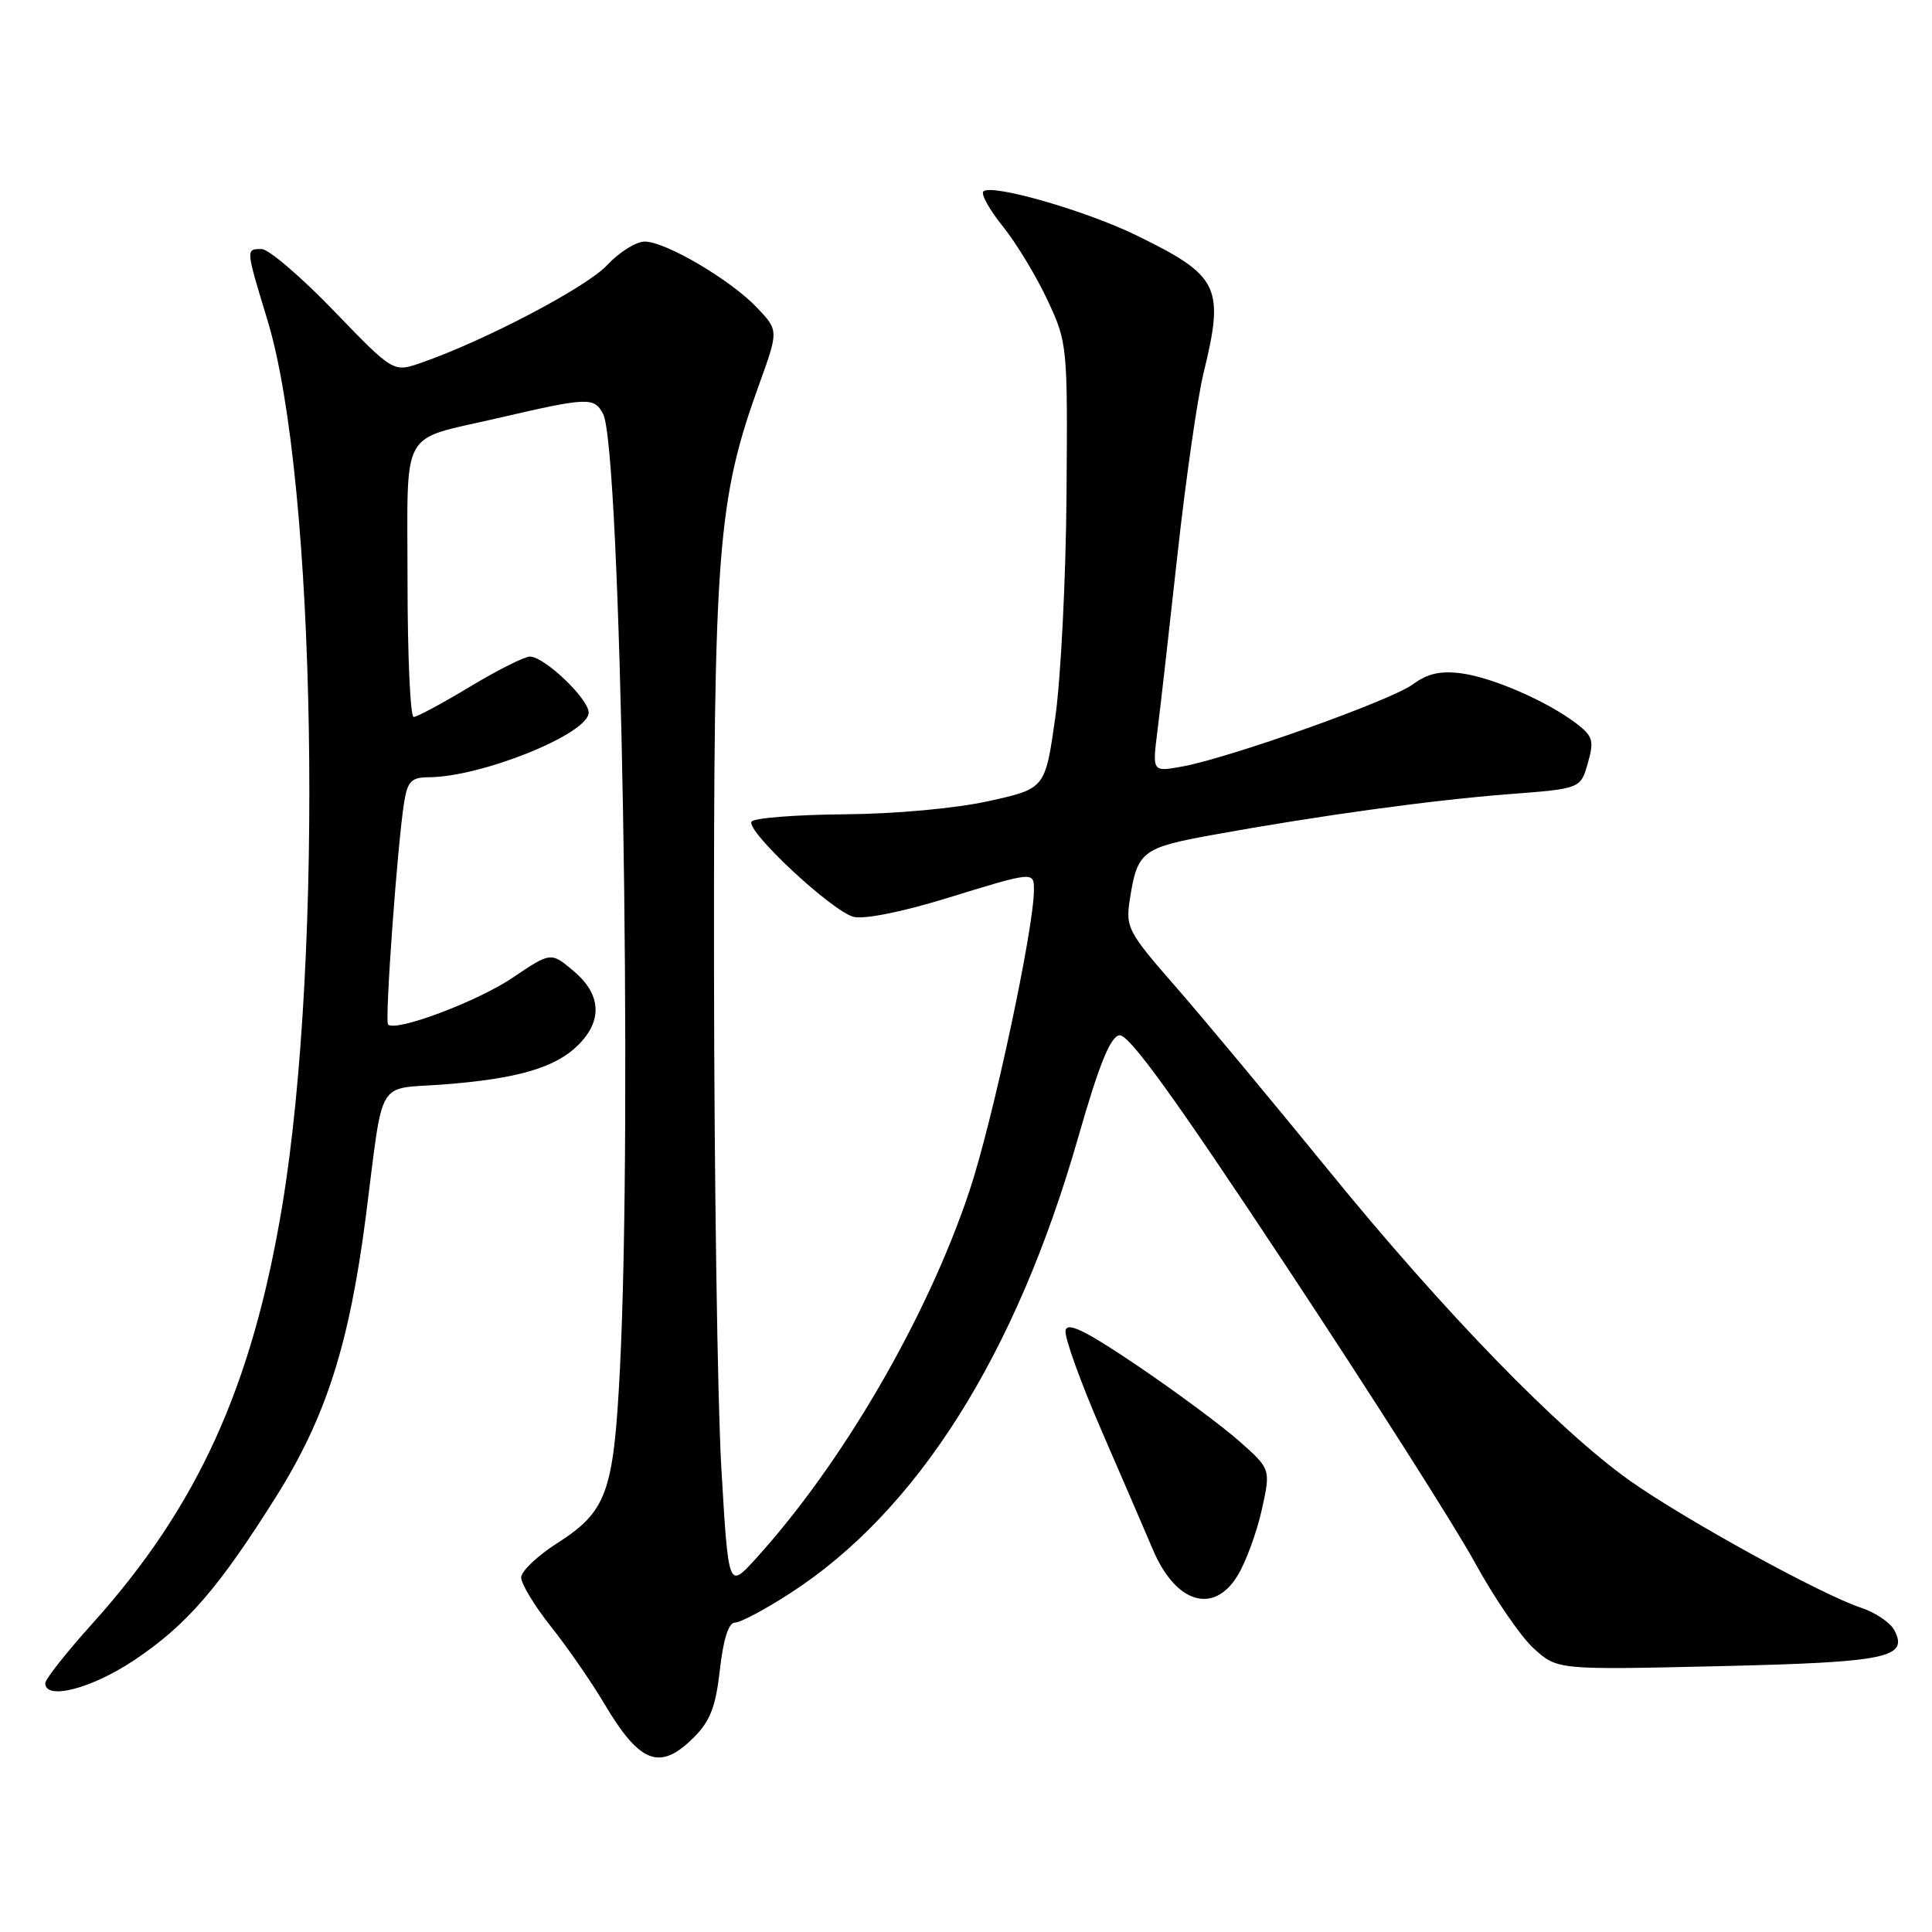<?xml version="1.0" encoding="UTF-8" standalone="no"?>
<!DOCTYPE svg PUBLIC "-//W3C//DTD SVG 1.1//EN" "http://www.w3.org/Graphics/SVG/1.1/DTD/svg11.dtd" >
<svg xmlns="http://www.w3.org/2000/svg" xmlns:xlink="http://www.w3.org/1999/xlink" version="1.1" viewBox="0 0 256 256">
 <g >
 <path fill="currentColor"
d=" M 91.92 230.23 C 94.11 228.05 94.84 226.15 95.39 221.23 C 95.85 217.16 96.55 215.00 97.39 215.00 C 98.11 215.00 101.40 213.25 104.72 211.10 C 121.54 200.23 134.61 179.55 142.85 150.76 C 145.61 141.13 147.10 137.41 148.31 137.18 C 149.53 136.94 155.50 145.19 170.37 167.68 C 181.58 184.63 192.85 202.32 195.40 207.00 C 197.96 211.68 201.46 216.80 203.19 218.39 C 206.34 221.27 206.34 221.27 227.64 220.78 C 250.09 220.26 252.96 219.67 250.99 215.98 C 250.45 214.98 248.47 213.65 246.59 213.03 C 241.33 211.29 223.30 201.38 216.01 196.23 C 206.53 189.51 191.30 173.83 175.98 155.00 C 168.59 145.93 159.53 135.04 155.83 130.80 C 149.49 123.55 149.14 122.89 149.69 119.30 C 150.69 112.79 151.27 112.34 160.73 110.62 C 174.77 108.07 189.77 106.01 199.96 105.23 C 209.43 104.50 209.43 104.50 210.39 101.14 C 211.24 98.16 211.07 97.56 208.93 95.91 C 205.11 92.97 197.86 89.80 193.69 89.23 C 190.87 88.85 189.17 89.24 187.19 90.69 C 184.27 92.84 162.90 100.44 156.59 101.58 C 152.69 102.28 152.69 102.28 153.36 96.89 C 153.74 93.93 154.93 83.40 156.02 73.50 C 157.11 63.60 158.66 52.80 159.46 49.50 C 162.28 37.97 161.59 36.56 150.55 31.17 C 143.79 27.88 131.35 24.31 130.30 25.37 C 129.95 25.72 131.12 27.81 132.90 30.02 C 134.68 32.24 137.33 36.62 138.80 39.77 C 141.44 45.42 141.47 45.77 141.32 65.50 C 141.24 76.50 140.57 89.78 139.84 95.00 C 138.50 104.50 138.50 104.50 131.00 106.15 C 126.62 107.12 118.63 107.85 111.81 107.90 C 105.38 107.96 99.88 108.39 99.58 108.87 C 98.82 110.10 110.27 120.78 113.12 121.49 C 114.51 121.84 119.60 120.82 125.37 119.04 C 137.03 115.45 137.00 115.45 137.00 117.93 C 137.00 123.08 131.52 148.66 128.44 157.86 C 122.83 174.66 111.51 194.09 100.01 206.68 C 96.52 210.50 96.52 210.50 95.58 194.50 C 95.07 185.70 94.63 155.78 94.61 128.00 C 94.56 72.82 95.07 66.24 100.57 50.99 C 103.17 43.79 103.17 43.79 100.33 40.79 C 96.84 37.10 88.22 32.02 85.44 32.01 C 84.30 32.00 82.05 33.41 80.44 35.14 C 77.70 38.07 64.24 45.14 55.81 48.07 C 52.12 49.36 52.12 49.36 44.23 41.18 C 39.89 36.68 35.59 33.00 34.67 33.00 C 32.55 33.00 32.54 32.88 35.45 42.45 C 41.91 63.72 42.94 126.54 37.37 159.94 C 33.39 183.78 26.16 199.67 12.25 215.12 C 8.81 218.94 6.00 222.50 6.00 223.03 C 6.00 225.34 12.13 223.76 17.77 219.99 C 24.70 215.37 28.97 210.44 36.60 198.29 C 43.22 187.75 46.30 178.08 48.50 161.00 C 50.87 142.48 49.75 144.38 58.73 143.70 C 68.56 142.95 73.62 141.47 76.63 138.46 C 79.88 135.21 79.66 131.73 76.00 128.66 C 73.00 126.13 73.00 126.13 67.90 129.57 C 63.20 132.73 52.43 136.77 51.42 135.75 C 50.96 135.29 52.67 111.74 53.56 106.25 C 54.01 103.52 54.52 103.00 56.80 102.99 C 63.82 102.96 78.00 97.23 78.00 94.42 C 78.00 92.60 72.13 87.00 70.22 87.00 C 69.49 87.00 65.91 88.80 62.26 91.00 C 58.61 93.20 55.26 95.00 54.81 95.00 C 54.37 95.00 54.00 86.89 54.00 76.98 C 54.00 56.34 52.84 58.45 65.85 55.43 C 77.92 52.63 78.71 52.59 79.91 54.84 C 82.28 59.25 83.84 148.22 82.14 181.50 C 81.30 197.81 80.41 200.27 73.80 204.50 C 71.22 206.15 69.09 208.18 69.06 209.00 C 69.03 209.82 70.80 212.75 72.98 215.50 C 75.17 218.25 78.36 222.86 80.08 225.76 C 84.79 233.70 87.45 234.70 91.92 230.23 Z  M 163.99 208.77 C 165.08 206.99 166.51 203.09 167.18 200.11 C 168.39 194.67 168.39 194.67 164.23 190.98 C 161.94 188.95 155.89 184.47 150.79 181.01 C 143.79 176.29 141.42 175.12 141.19 176.30 C 141.02 177.16 143.19 183.18 146.01 189.68 C 148.83 196.18 151.87 203.22 152.76 205.32 C 155.76 212.44 160.82 213.99 163.99 208.77 Z "/>
</g>
</svg>